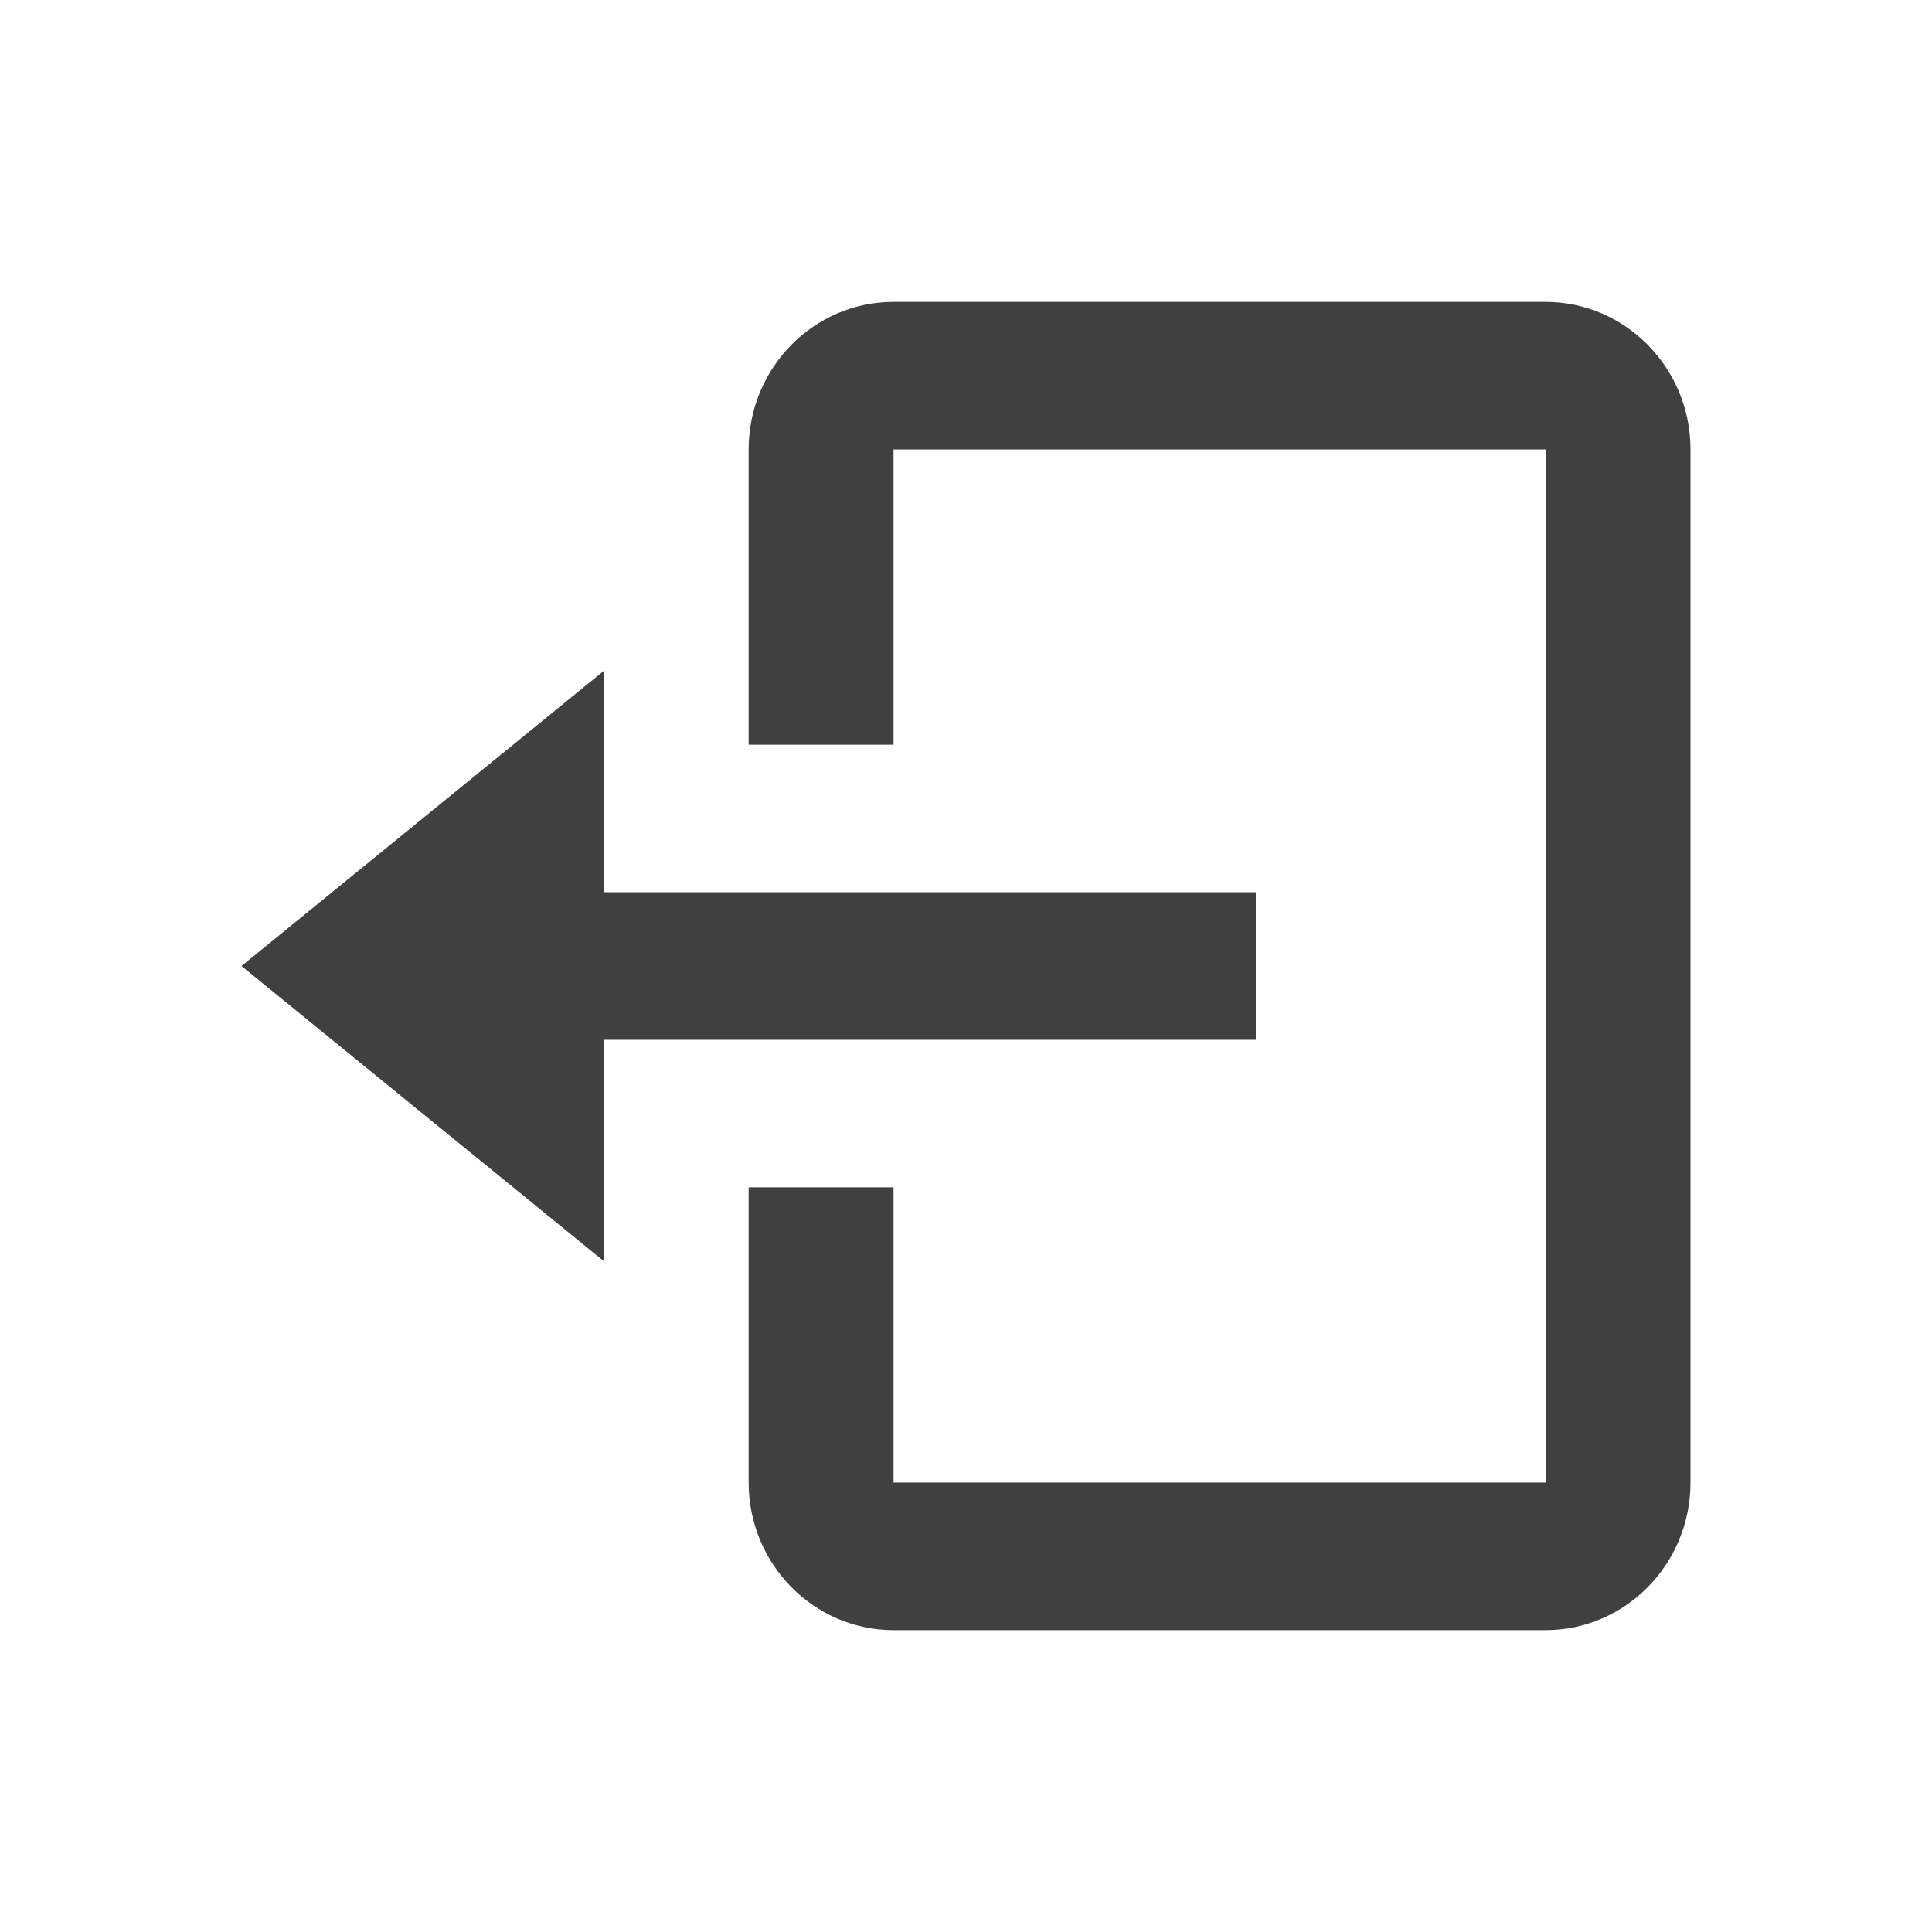 <svg width="16" height="16" viewBox="0 0 16 16" fill="none" xmlns="http://www.w3.org/2000/svg">
<path d="M10.4 8.611V7.389H5V5.556L2 8L5 10.444V8.611H10.4Z" fill="#404040"/>
<path d="M12.8 2.5H7.4C6.738 2.5 6.2 3.048 6.2 3.722V6.167H7.4V3.722H12.8V12.278H7.4V9.833H6.2V12.278C6.2 12.952 6.738 13.5 7.4 13.5H12.8C13.462 13.5 14 12.952 14 12.278V3.722C14 3.048 13.462 2.5 12.8 2.5Z" fill="#404040"/>
</svg>
